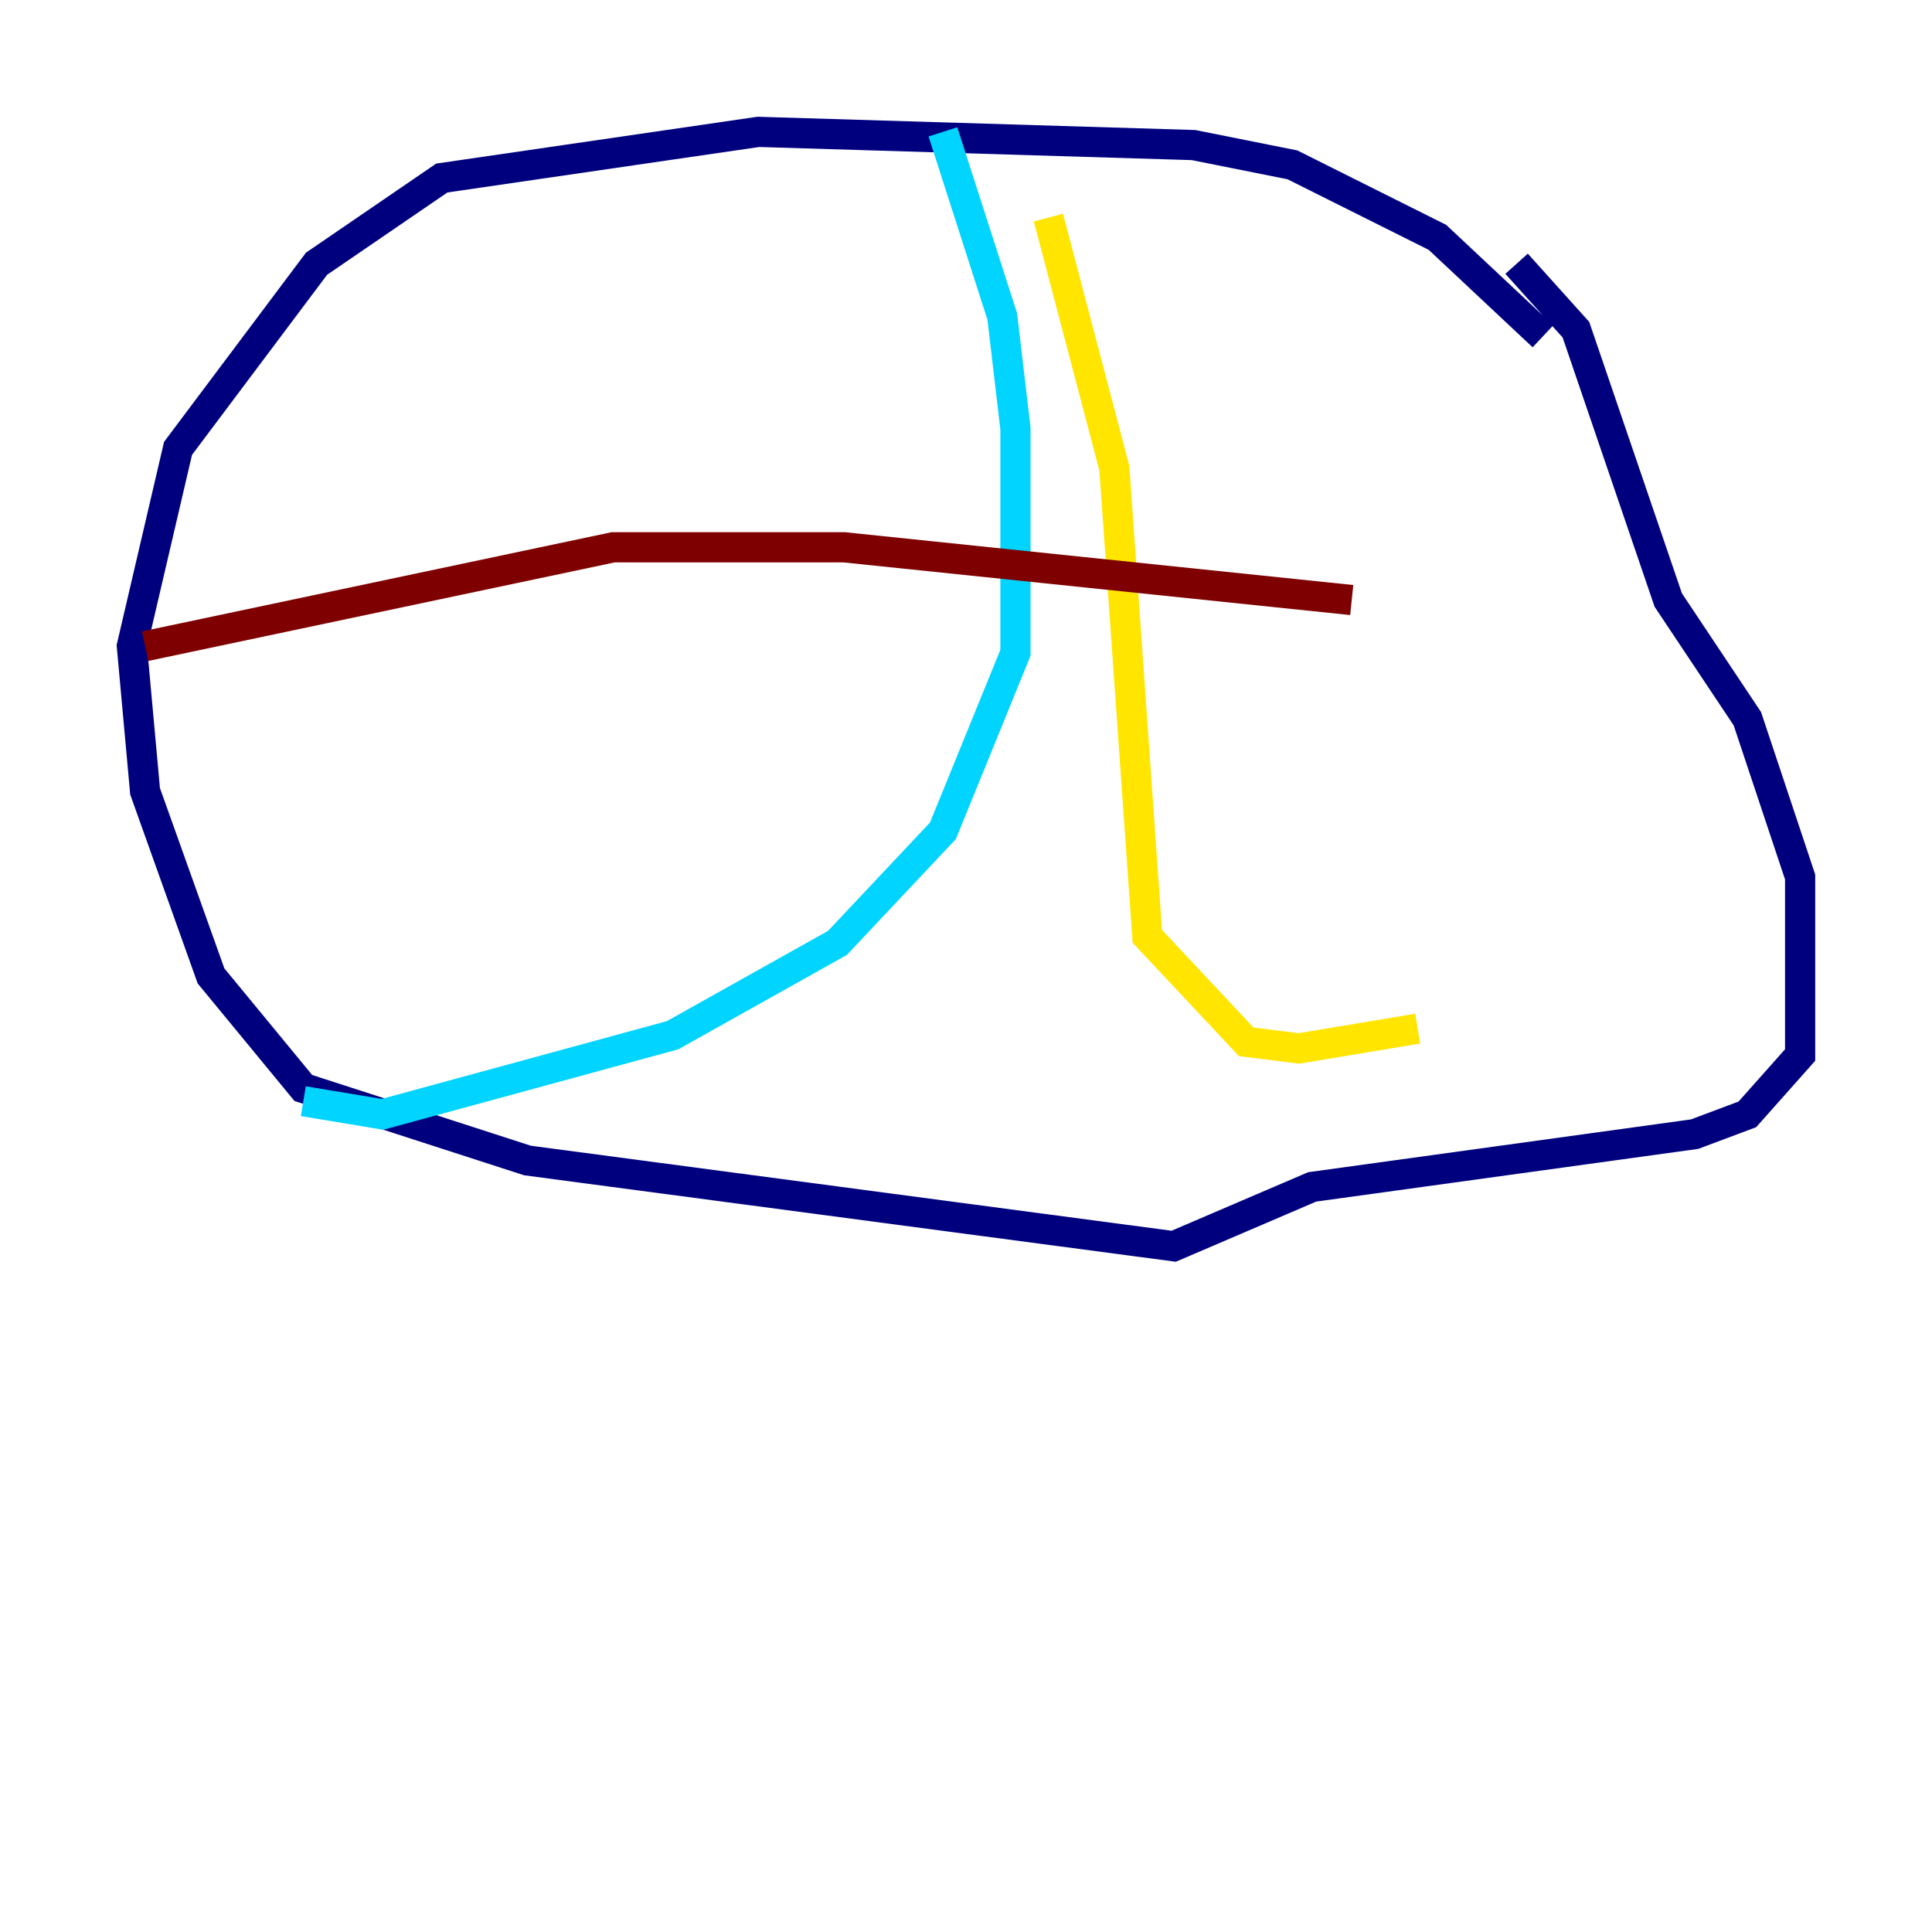 <?xml version="1.0" encoding="utf-8" ?>
<svg baseProfile="tiny" height="128" version="1.2" viewBox="0,0,128,128" width="128" xmlns="http://www.w3.org/2000/svg" xmlns:ev="http://www.w3.org/2001/xml-events" xmlns:xlink="http://www.w3.org/1999/xlink"><defs /><polyline fill="none" points="102.225,22.28 95.236,15.727 85.625,10.921 79.072,9.611 50.239,8.737 29.27,11.795 20.969,17.474 11.795,29.706 8.737,42.812 9.611,52.423 13.979,64.655 20.096,72.082 34.949,76.887 77.761,82.567 86.935,78.635 112.273,75.14 115.768,73.829 119.263,69.898 119.263,58.102 115.768,47.618 110.526,39.754 104.41,21.843 100.478,17.474" stroke="#00007f" stroke-width="2" /><polyline fill="none" points="62.471,8.737 66.403,20.969 67.276,28.396 67.276,43.249 62.471,55.044 55.481,62.471 44.56,68.587 25.338,73.829 20.096,72.956" stroke="#00d4ff" stroke-width="2" /><polyline fill="none" points="69.461,14.416 73.829,31.017 76.014,62.034 82.567,69.024 86.061,69.461 93.925,68.15" stroke="#ffe500" stroke-width="2" /><polyline fill="none" points="9.611,42.812 40.628,36.259 55.918,36.259 89.556,39.754" stroke="#7f0000" stroke-width="2" /></svg>